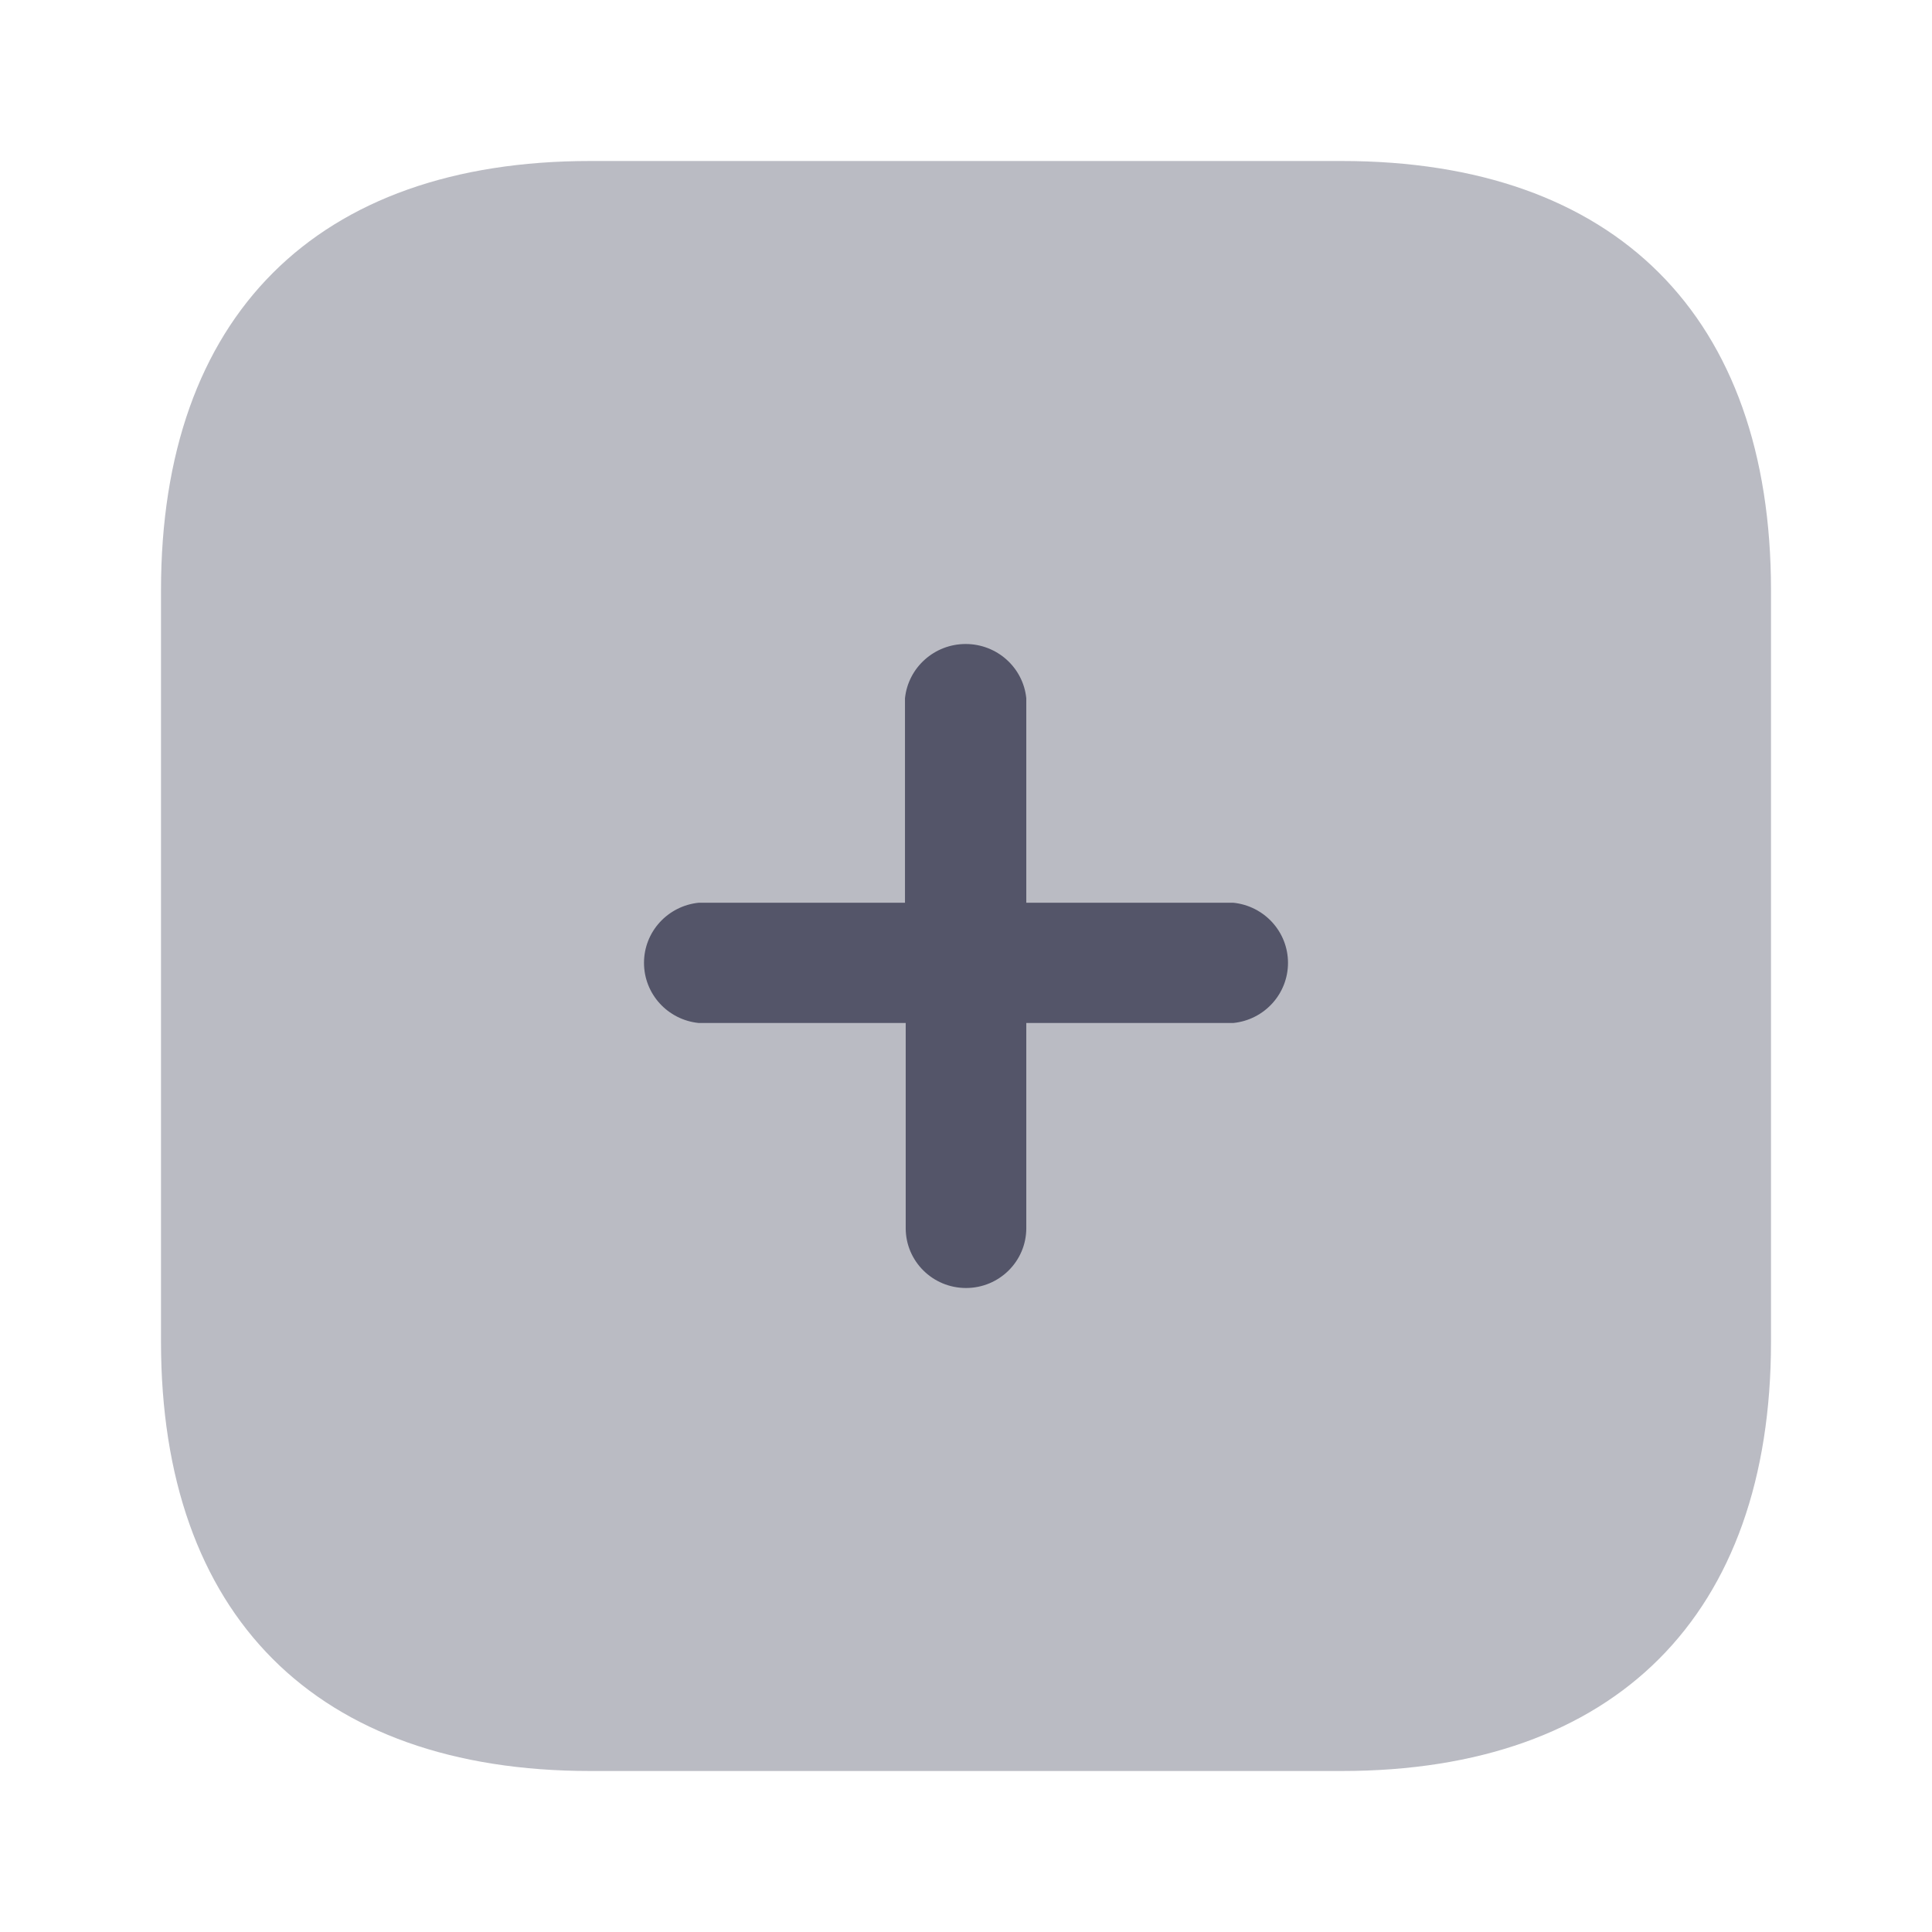 <svg width="24" height="24" viewBox="0 0 24 24" fill="none" xmlns="http://www.w3.org/2000/svg">
<g id="Type=Bulk, Icon=Plus">
<g id="Plus">
<path id="Path_34200" opacity="0.4" d="M16.667 2H7.333C3.929 2 2 3.929 2 7.333V16.667C2 20.062 3.92 22 7.333 22H16.667C20.071 22 22 20.062 22 16.667V7.333C22 3.929 20.071 2 16.667 2Z" fill="#545569"/>
<path id="Path_34201" d="M15.32 12.708H12.749V15.257C12.749 15.667 12.414 16 12 16C11.586 16 11.251 15.667 11.251 15.257V12.708H8.68C8.293 12.669 8 12.346 8 11.961C8 11.576 8.293 11.254 8.68 11.214H11.242V8.674C11.282 8.291 11.608 8 11.996 8C12.384 8 12.71 8.291 12.749 8.674V11.214H15.32C15.707 11.254 16 11.576 16 11.961C16 12.346 15.707 12.669 15.32 12.708Z" fill="#545569"/>
</g>
</g>
</svg>
